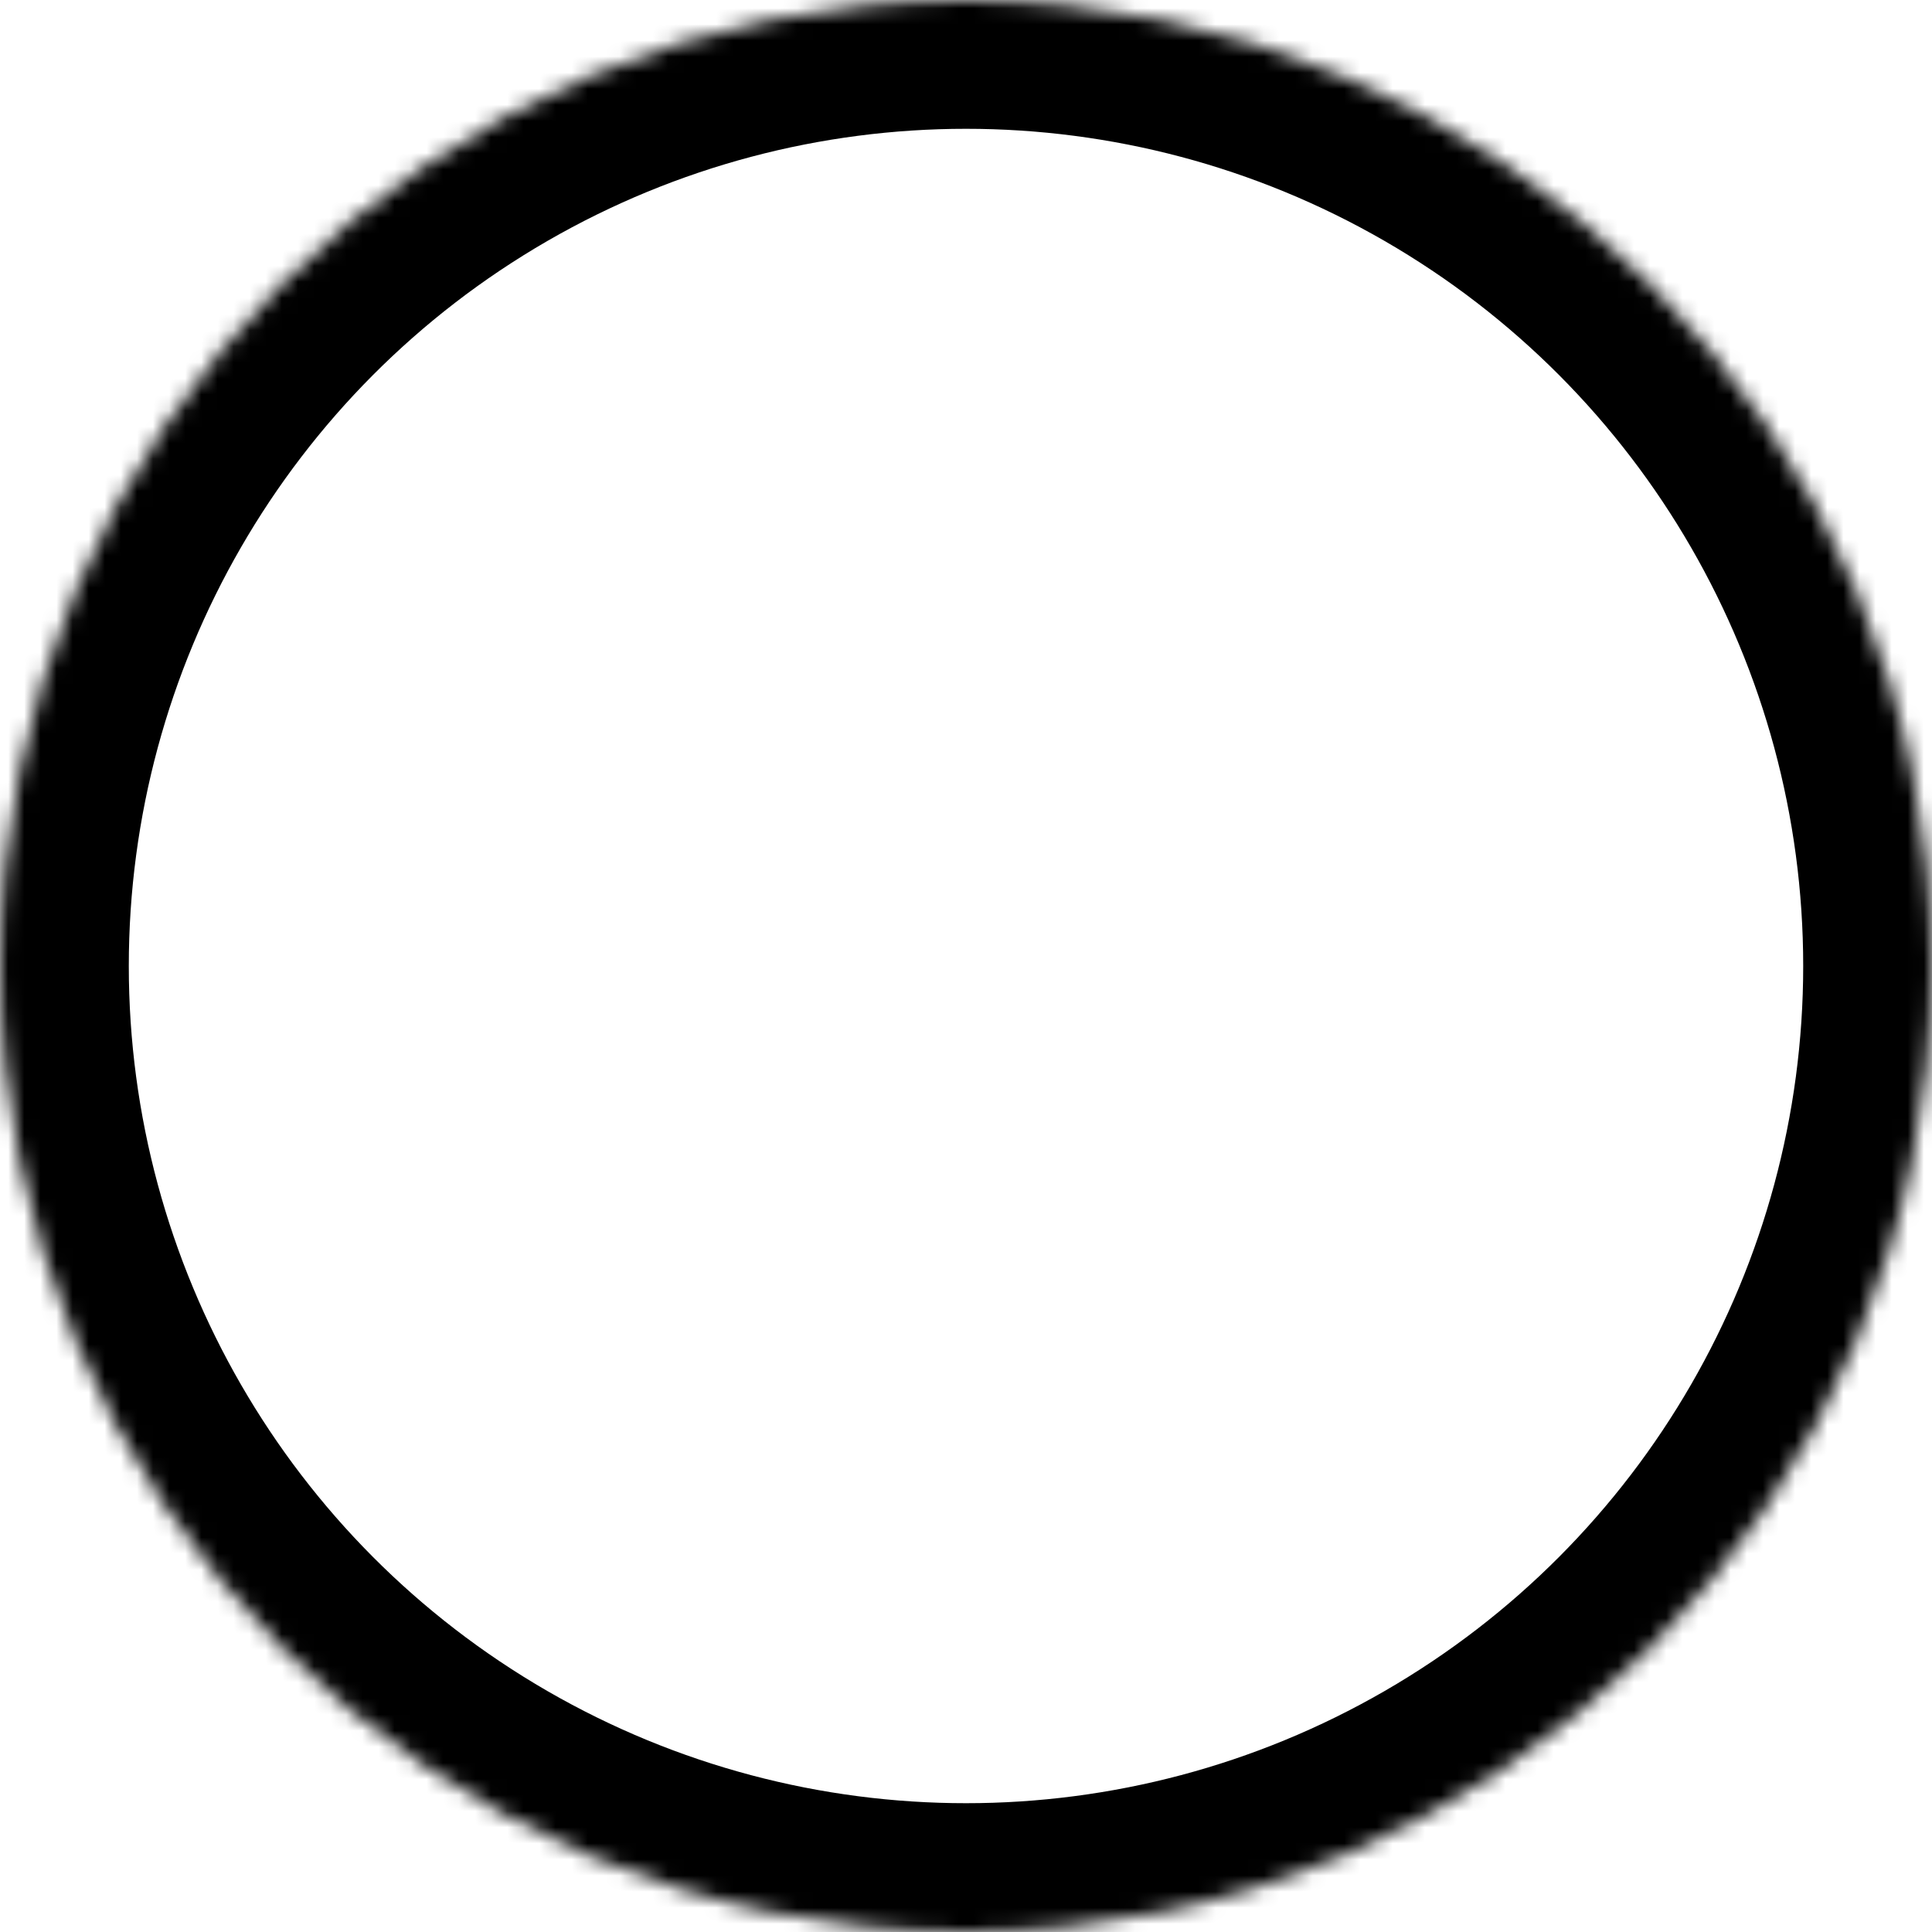 <svg xmlns="http://www.w3.org/2000/svg" version="1.1" xmlns:xlink="http://www.w3.org/1999/xlink" viewBox="0 0 120 120"><defs><circle id="a" cy="60" cx="60" r="60"/><mask id="b" maskContentUnits="userSpaceOnUse" height="120" width="120" y="0" x="0" maskUnits="objectBoundingBox" fill="white"><use xlink:href="#a"/></mask></defs><g fill-rule="evenodd" fill="none"><g stroke="#000" stroke-width="16"><use xlink:href="#a" mask="url(#b)"/></g></g></svg>
